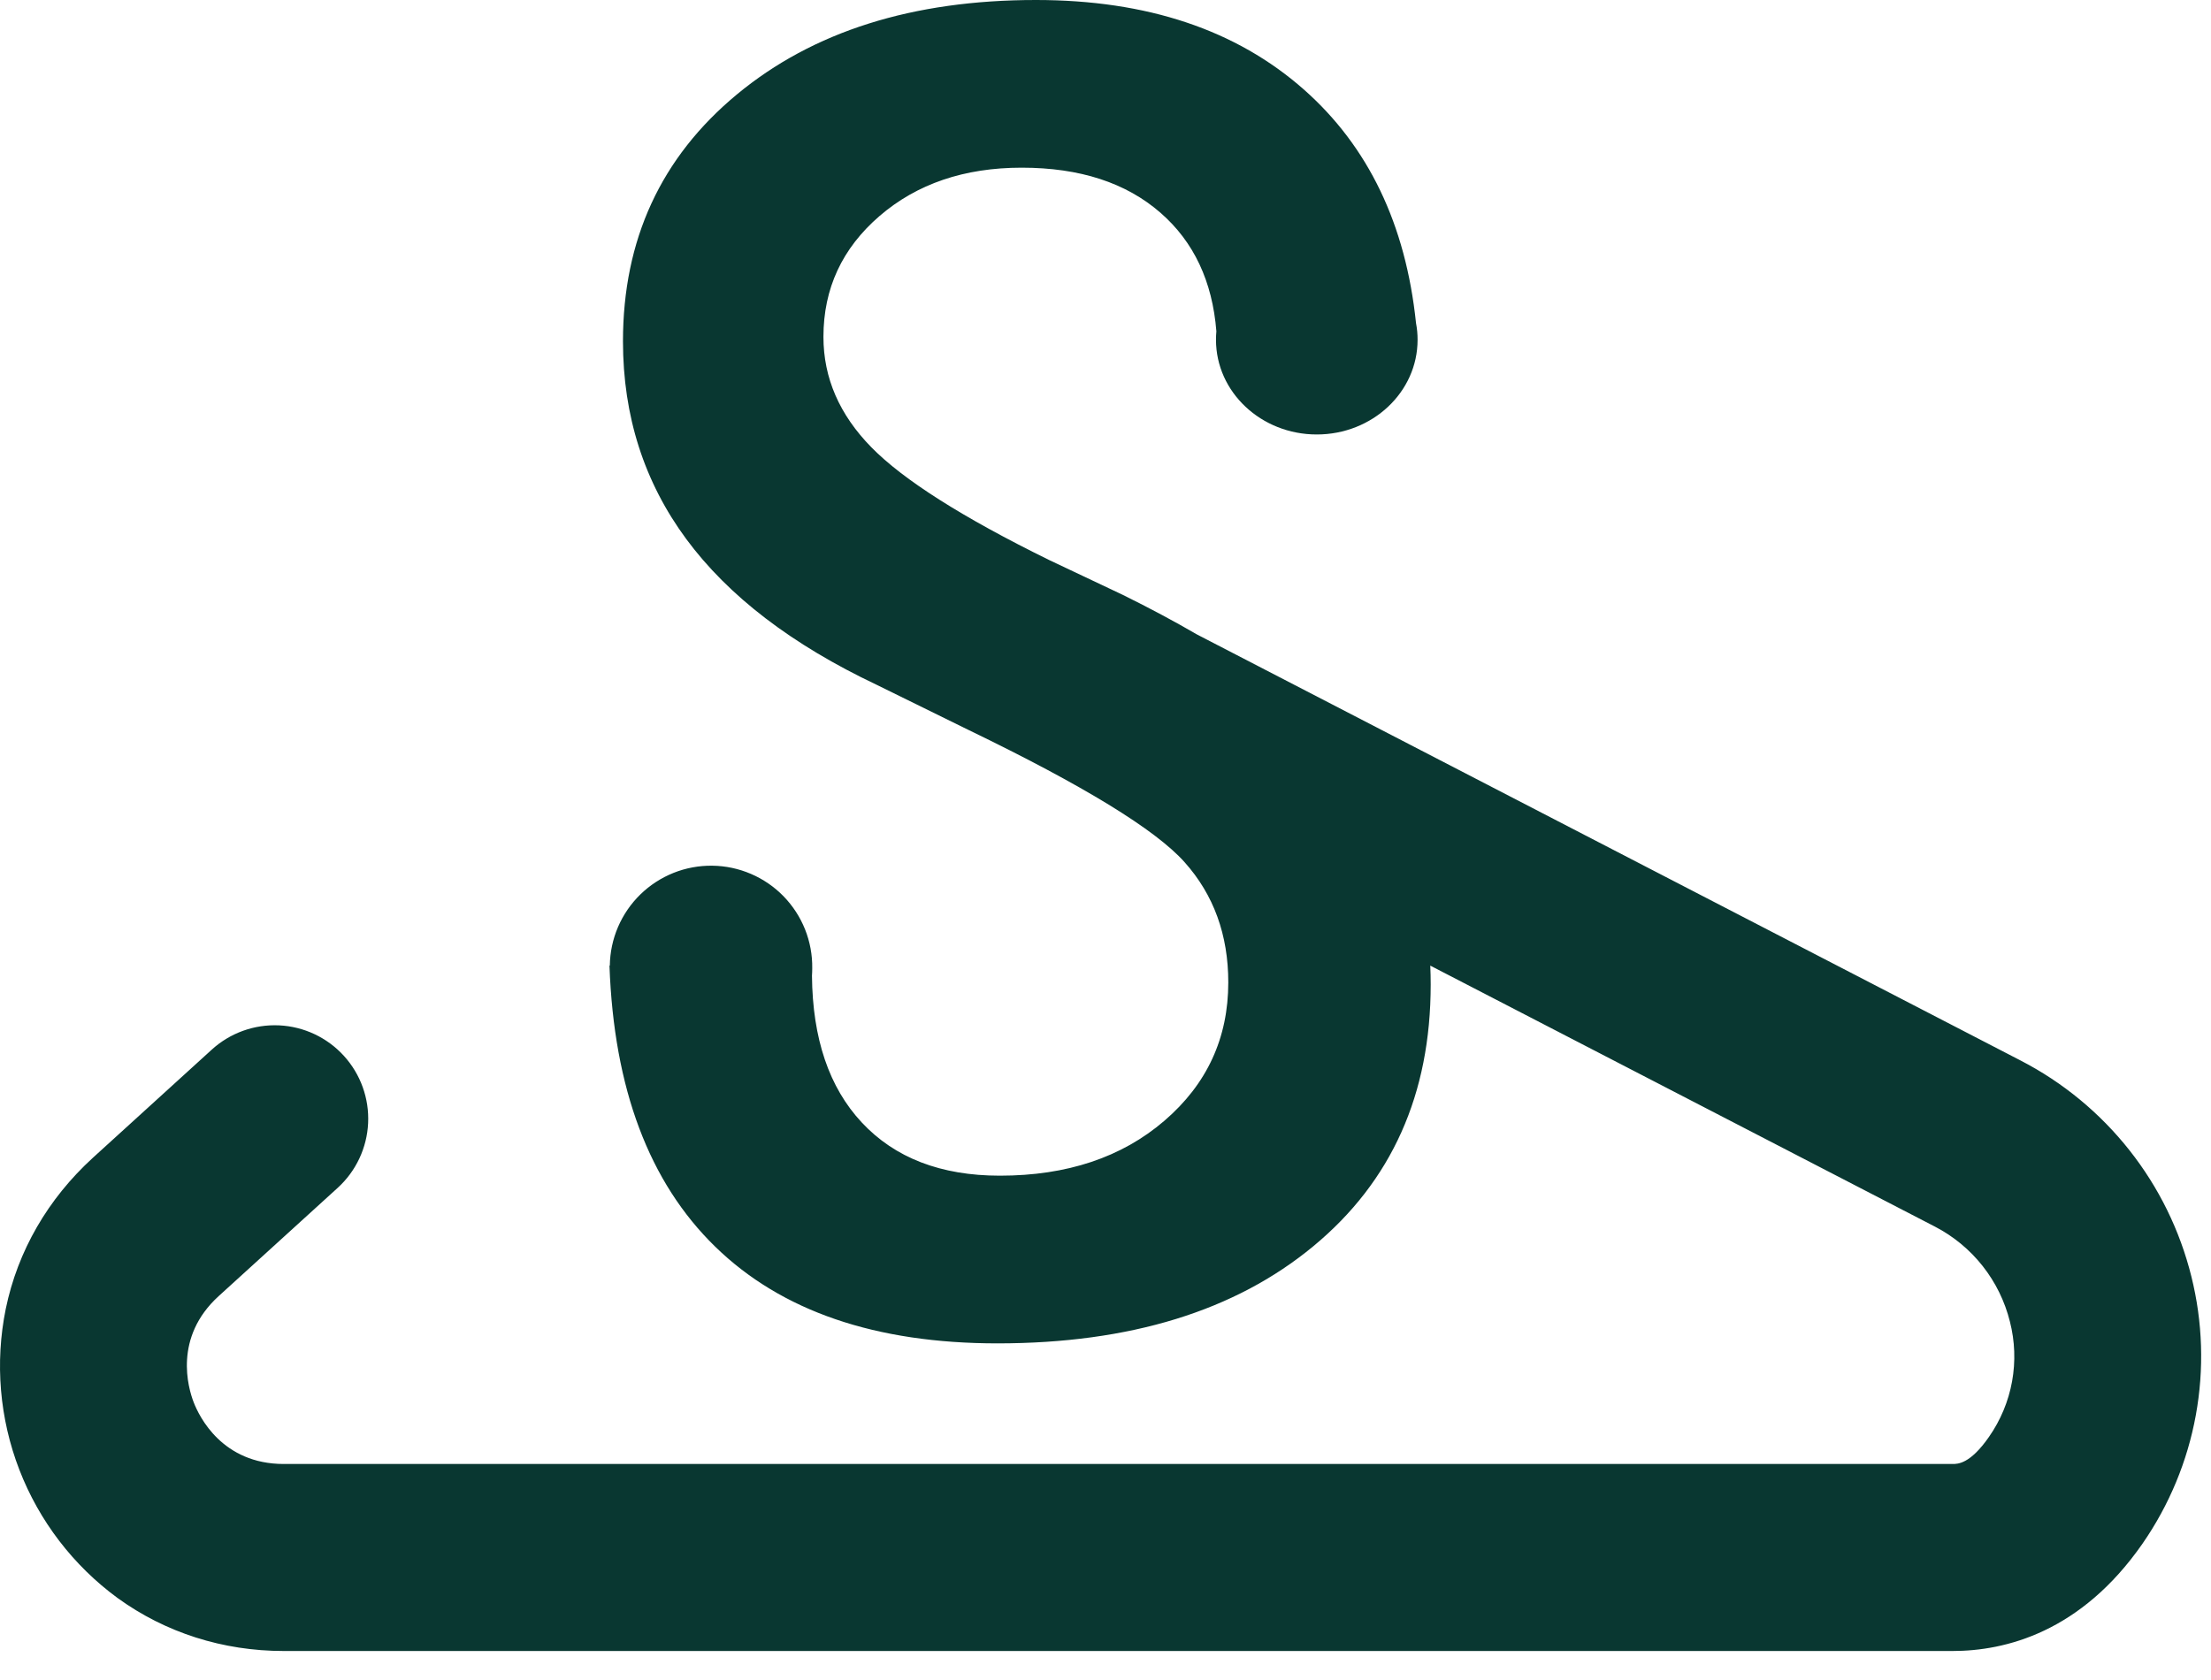 <svg width="75" height="57" viewBox="0 0 75 57" fill="none" xmlns="http://www.w3.org/2000/svg">
<path d="M72.682 52.366C70.589 55.383 68.02 56.016 66.234 56.016H9.625C7.561 56.016 5.611 55.394 3.988 54.218C2.485 53.116 1.329 51.606 0.657 49.868C-0.015 48.13 -0.176 46.235 0.195 44.409C0.6 42.443 1.626 40.674 3.151 39.281L7.185 35.611C7.807 35.045 8.628 34.75 9.469 34.789C10.309 34.829 11.099 35.201 11.665 35.823C12.231 36.445 12.527 37.267 12.487 38.107C12.447 38.947 12.076 39.737 11.454 40.303L7.42 43.973C5.879 45.375 6.38 47.087 6.57 47.578C6.76 48.069 7.542 49.671 9.626 49.671H66.234C66.413 49.671 66.83 49.671 67.471 48.748C67.863 48.185 68.13 47.545 68.252 46.87C68.374 46.196 68.349 45.502 68.178 44.838C68.007 44.152 67.692 43.509 67.254 42.954C66.815 42.398 66.264 41.943 65.635 41.617L48.517 32.762C48.526 32.973 48.531 33.187 48.531 33.403C48.531 37.127 47.205 40.086 44.551 42.282C41.898 44.478 38.328 45.577 33.841 45.579C29.699 45.579 26.506 44.486 24.263 42.3C22.019 40.114 20.823 36.935 20.674 32.762H20.686C20.692 32.311 20.786 31.866 20.964 31.451C21.142 31.037 21.399 30.662 21.722 30.347C22.045 30.032 22.427 29.784 22.846 29.616C23.264 29.449 23.712 29.366 24.163 29.372C24.613 29.377 25.059 29.472 25.473 29.65C25.887 29.827 26.263 30.085 26.578 30.408C26.892 30.731 27.14 31.112 27.308 31.531C27.475 31.95 27.558 32.397 27.552 32.848C27.552 32.934 27.549 33.019 27.543 33.104C27.562 35.237 28.124 36.895 29.229 38.08C30.352 39.286 31.915 39.889 33.917 39.889C36.19 39.889 38.05 39.269 39.496 38.027C40.942 36.785 41.665 35.22 41.665 33.332C41.665 31.719 41.171 30.359 40.182 29.252C39.194 28.145 36.749 26.649 32.847 24.763L29.745 23.238C26.862 21.873 24.706 20.222 23.277 18.286C21.849 16.349 21.133 14.115 21.132 11.582C21.132 8.133 22.42 5.34 24.996 3.204C27.573 1.068 30.954 0 35.141 0C38.907 0 41.937 1.013 44.231 3.039C46.418 4.973 47.685 7.614 48.033 10.962C48.069 11.149 48.087 11.339 48.086 11.53C48.086 13.303 46.556 14.741 44.667 14.741C42.779 14.741 41.248 13.302 41.248 11.53C41.248 11.433 41.252 11.334 41.261 11.24C41.126 9.545 40.495 8.205 39.369 7.222C38.199 6.2 36.629 5.689 34.658 5.689C32.712 5.689 31.104 6.236 29.835 7.329C28.567 8.423 27.932 9.789 27.932 11.43C27.932 12.822 28.474 14.07 29.558 15.176C30.642 16.282 32.65 17.556 35.581 18.997L38.095 20.187C38.991 20.629 39.826 21.075 40.598 21.524L68.55 35.986C69.979 36.725 71.234 37.761 72.232 39.024C73.23 40.287 73.946 41.748 74.334 43.309C74.719 44.85 74.77 46.454 74.485 48.016C74.2 49.578 73.585 51.06 72.682 52.366Z" fill="#093731"/>
</svg>
